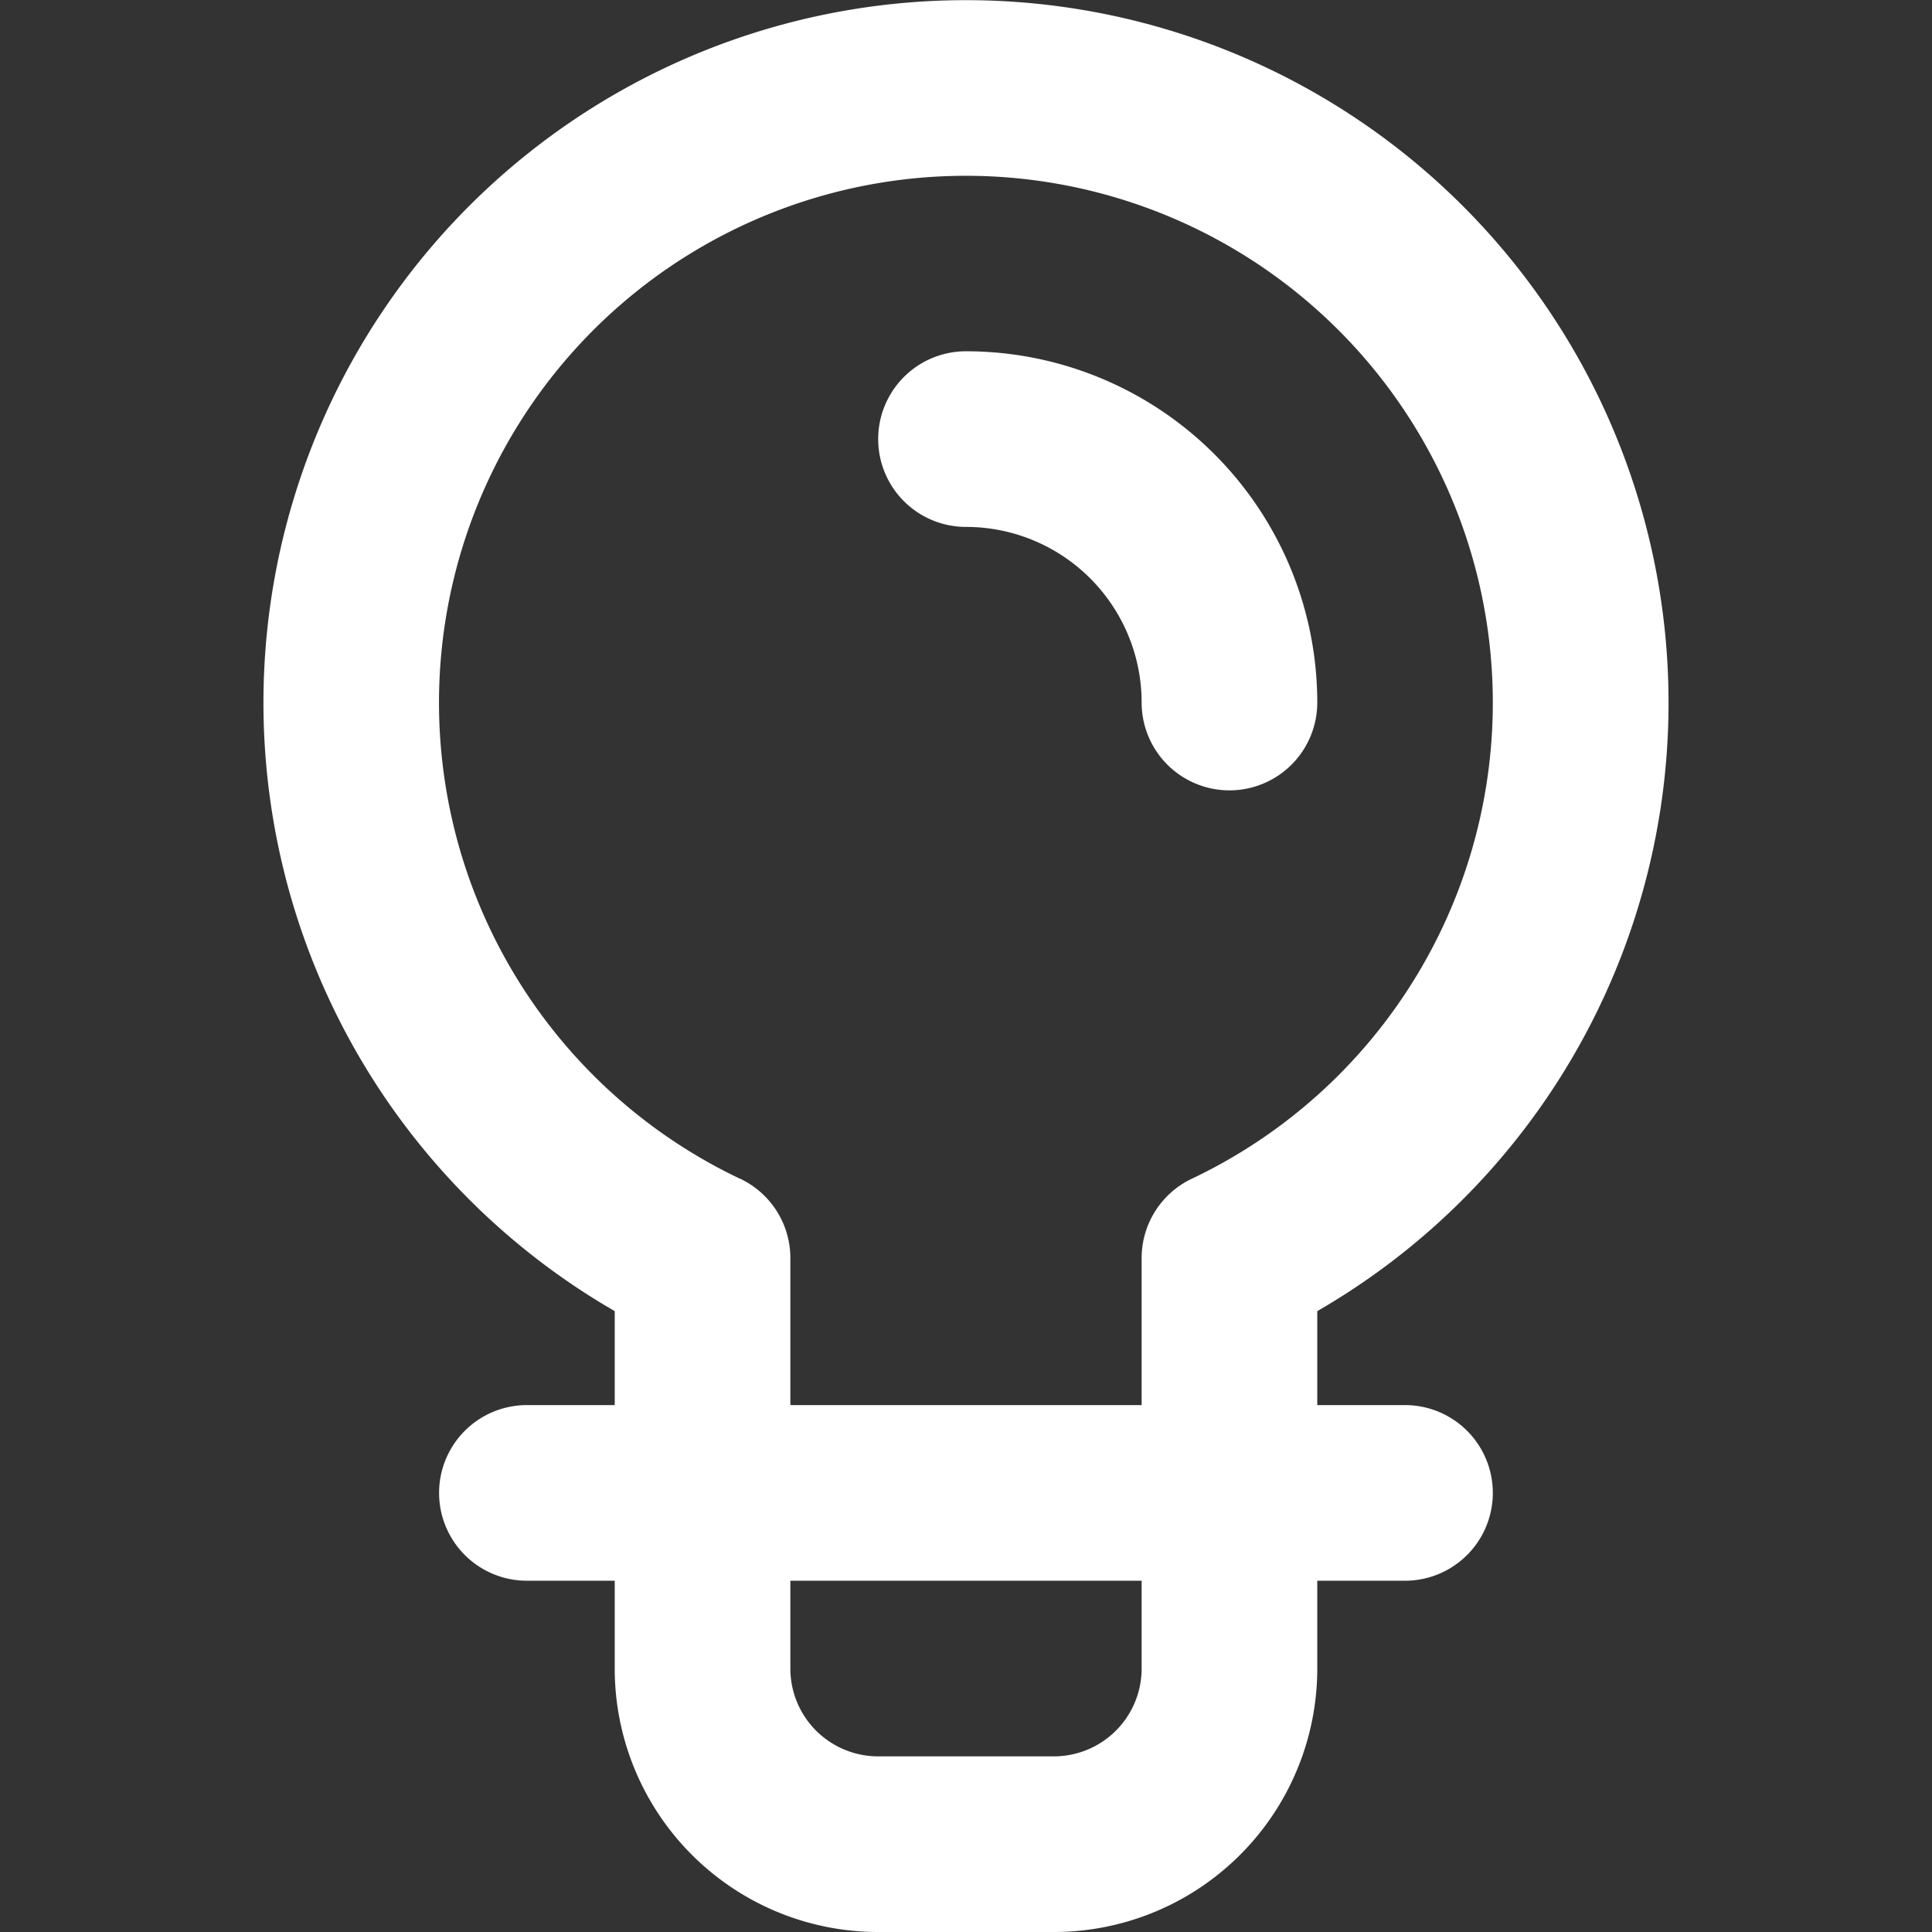 <?xml version="1.0" standalone="no"?><!DOCTYPE svg PUBLIC "-//W3C//DTD SVG 1.1//EN" "http://www.w3.org/Graphics/SVG/1.1/DTD/svg11.dtd"><svg t="1707596705813" class="icon" viewBox="0 0 1024 1024" version="1.1" xmlns="http://www.w3.org/2000/svg" p-id="4534" xmlns:xlink="http://www.w3.org/1999/xlink" width="32" height="32"><rect x="0" y="0" width="1024" height="1024" fill="#333333" stroke="none"/><path d="M392.378 624.78a46.545 46.545 0 0 1 26.531 42.031V884.364a46.545 46.545 0 0 0 46.545 46.545h93.091a46.545 46.545 0 0 0 46.545-46.545v-217.553a46.545 46.545 0 0 1 26.531-42.031 279.273 279.273 0 1 0-239.337 0zM325.818 694.924a372.364 372.364 0 1 1 372.364 0V884.364a139.636 139.636 0 0 1-139.636 139.636H465.454a139.636 139.636 0 0 1-139.636-139.636v-189.44z" fill="#ffffff" p-id="4535"></path><path d="M698.182 372.364a46.545 46.545 0 0 1-93.091 0 93.091 93.091 0 0 0-93.091-93.091 46.545 46.545 0 1 1 0-93.091 186.182 186.182 0 0 1 186.182 186.182zM279.272 837.818a46.545 46.545 0 0 1 0-93.091h465.408a46.545 46.545 0 1 1 0 93.091H279.272z" fill="#ffffff" p-id="4536"></path></svg>